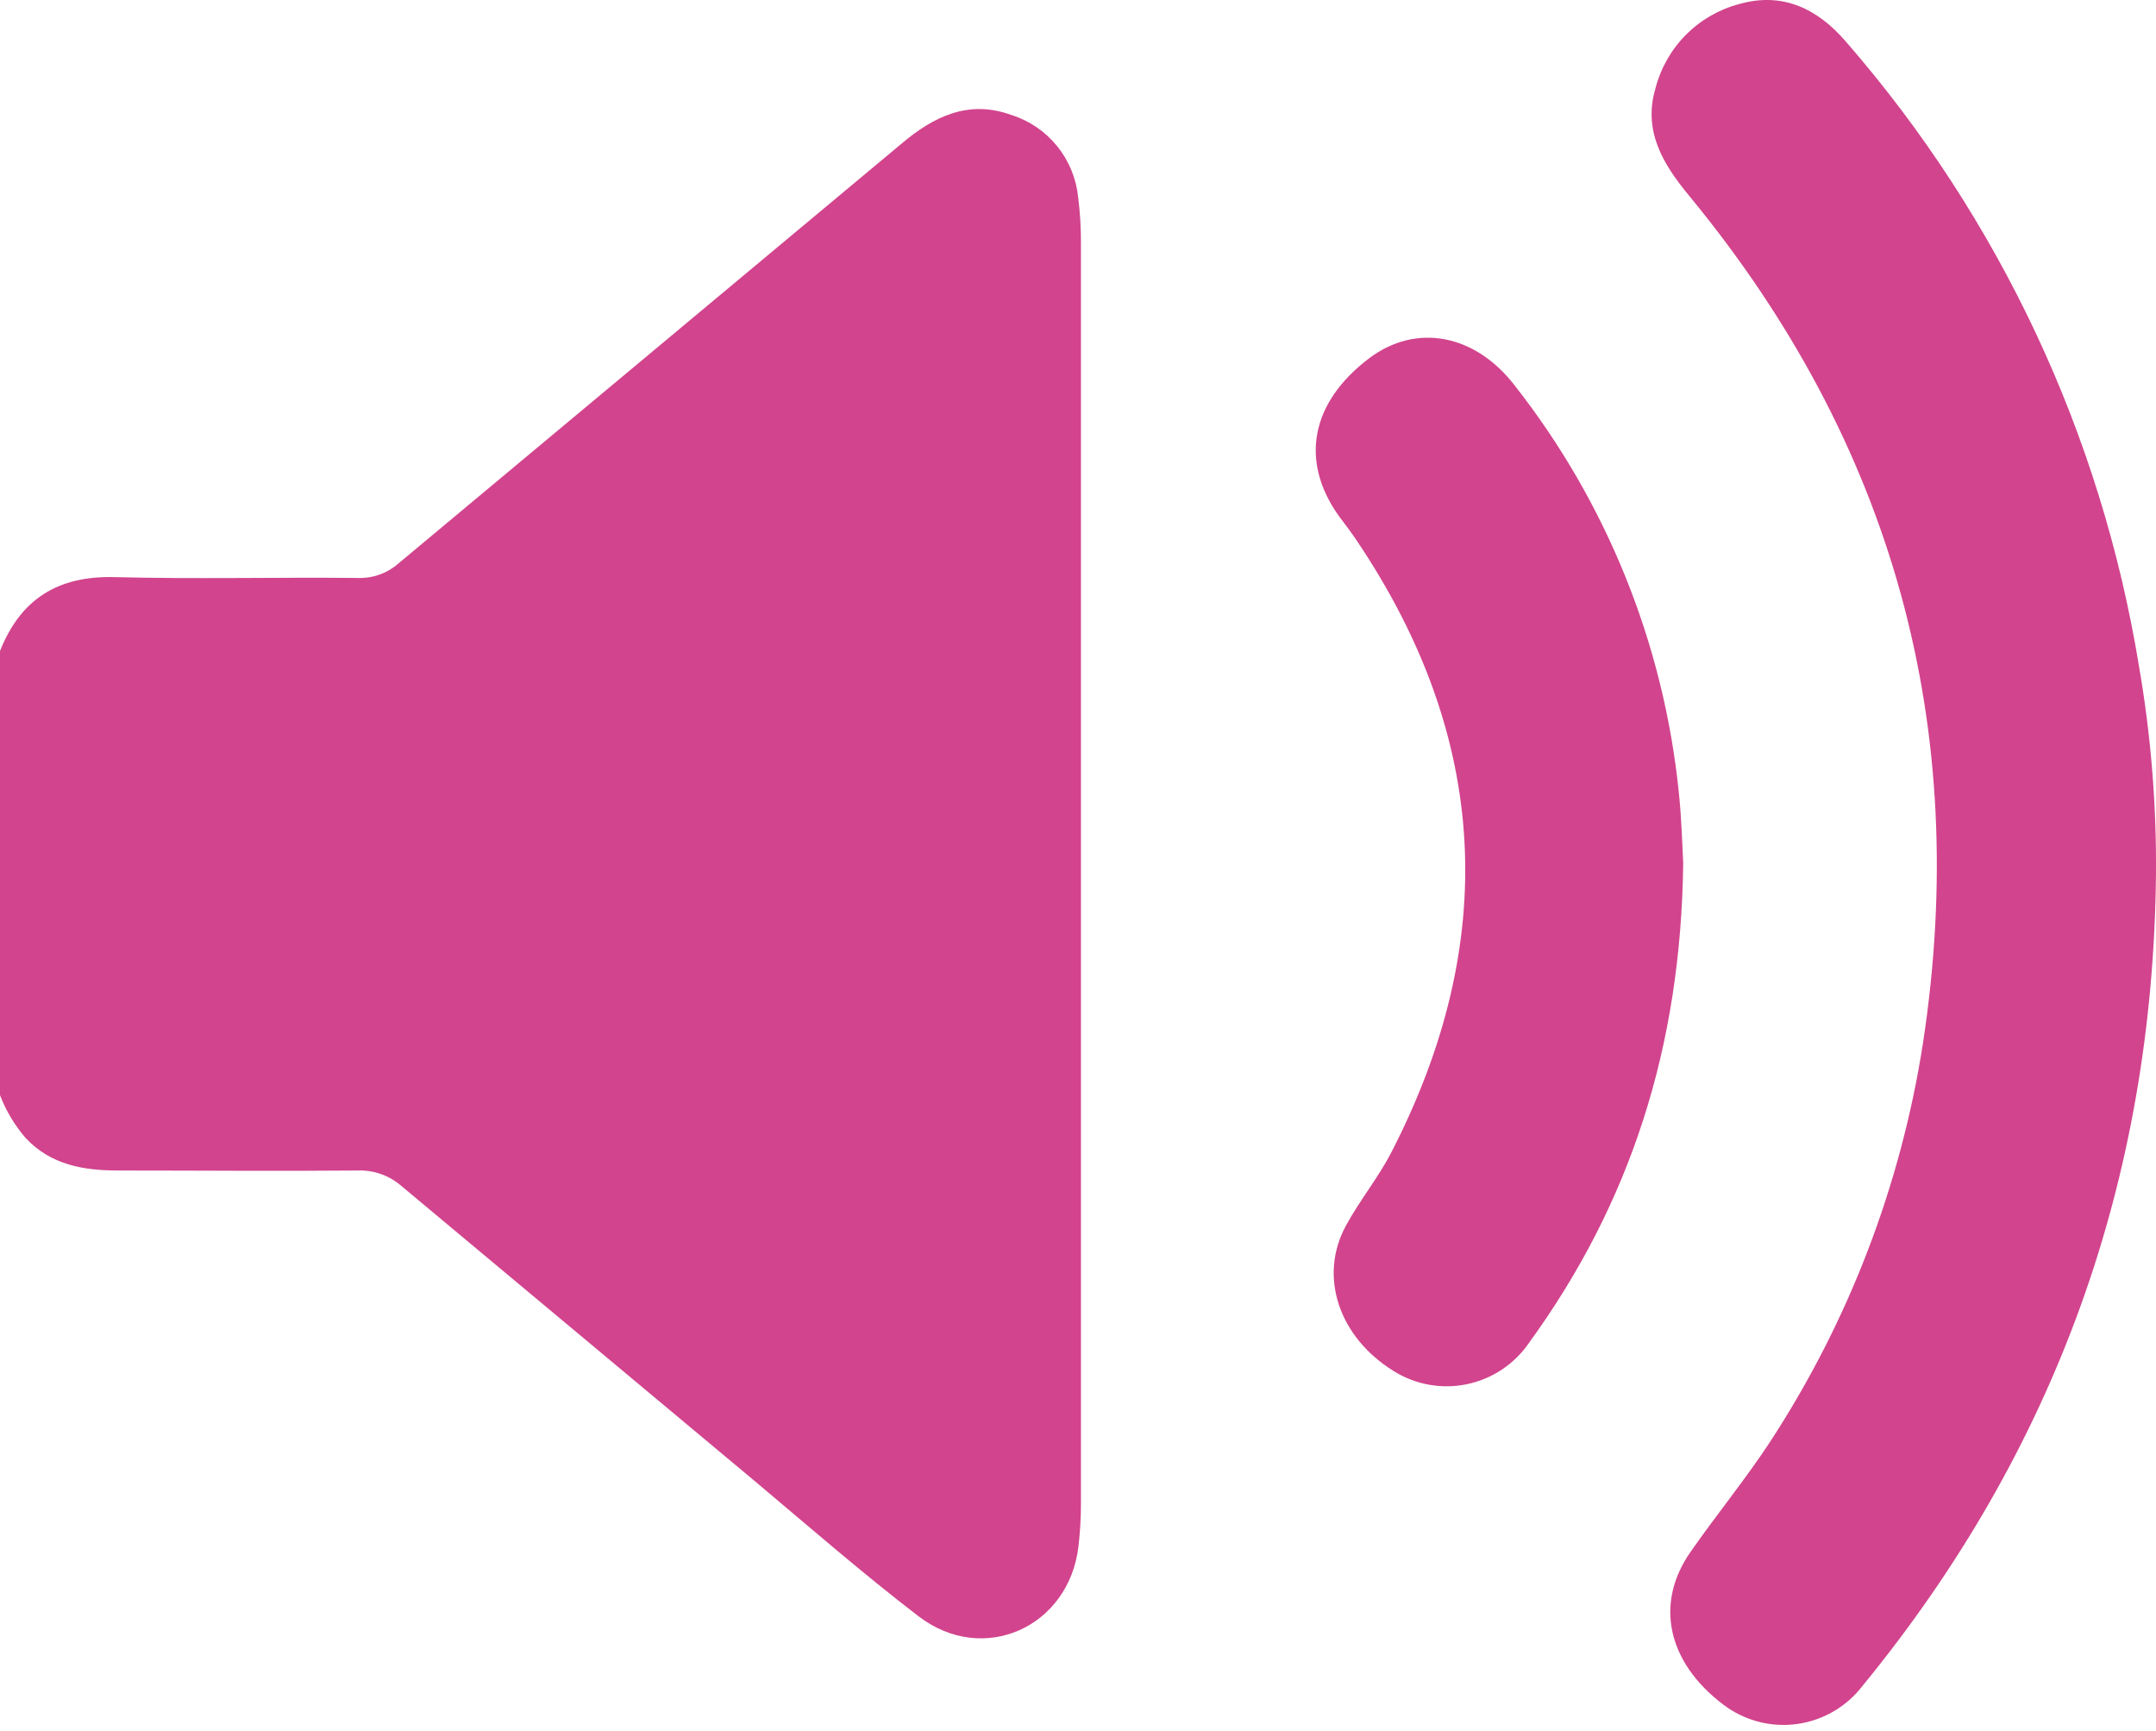 <svg width="142" height="114" viewBox="0 0 142 114" fill="none" xmlns="http://www.w3.org/2000/svg">
<path d="M0 42.873C1.358 39.444 3.825 37.911 7.539 38.007C12.889 38.144 18.248 38.007 23.606 38.063C24.573 38.09 25.515 37.749 26.242 37.108C37.278 27.896 48.325 18.678 59.383 9.455C61.491 7.673 63.799 6.541 66.626 7.577C67.803 7.95 68.845 8.661 69.624 9.623C70.403 10.584 70.885 11.754 71.01 12.988C71.139 14 71.201 15.019 71.194 16.039C71.194 43.708 71.194 71.373 71.194 99.036C71.193 99.965 71.139 100.892 71.034 101.814C70.42 107.162 64.766 109.715 60.493 106.439C56.828 103.629 53.306 100.562 49.792 97.607C42.014 91.114 34.236 84.619 26.457 78.121C25.657 77.418 24.62 77.047 23.558 77.085C18.296 77.133 13.033 77.085 7.77 77.085C5.51 77.085 3.346 76.723 1.685 74.941C0.965 74.107 0.395 73.153 0 72.123L0 42.873Z" fill="#D2448D"/>
<path d="M141.998 57.598C141.79 77.671 135.393 95.504 122.672 111.024C121.615 112.402 120.061 113.306 118.346 113.539C116.631 113.772 114.894 113.315 113.512 112.269C109.814 109.474 108.968 105.604 111.34 102.208C113.057 99.743 114.989 97.391 116.626 94.886C121.778 86.978 125.194 78.058 126.649 68.719C129.843 47.843 124.676 29.183 111.252 12.892C109.511 10.789 108.209 8.621 109.032 5.819C109.379 4.481 110.075 3.261 111.048 2.284C112.021 1.307 113.235 0.609 114.566 0.262C117.393 -0.541 119.701 0.559 121.578 2.743C131.701 14.376 138.387 28.624 140.88 43.877C141.664 48.407 142.038 53 141.998 57.598Z" fill="#D2448D"/>
<path d="M110.86 56.835C110.716 68.959 107.378 79.237 100.726 88.406C99.763 89.822 98.292 90.809 96.621 91.157C94.95 91.506 93.21 91.191 91.766 90.277C88.18 88.052 86.831 84.054 88.644 80.722C89.546 79.06 90.768 77.567 91.63 75.904C98.762 62.07 98.107 48.646 89.41 35.678C89.027 35.1 88.612 34.554 88.188 33.992C85.593 30.371 86.328 26.501 90.177 23.595C93.259 21.266 97.148 21.989 99.76 25.385C105.826 33.106 109.577 42.406 110.573 52.194C110.764 54.001 110.804 55.816 110.86 56.835Z" fill="#D2448D"/>
</svg>
